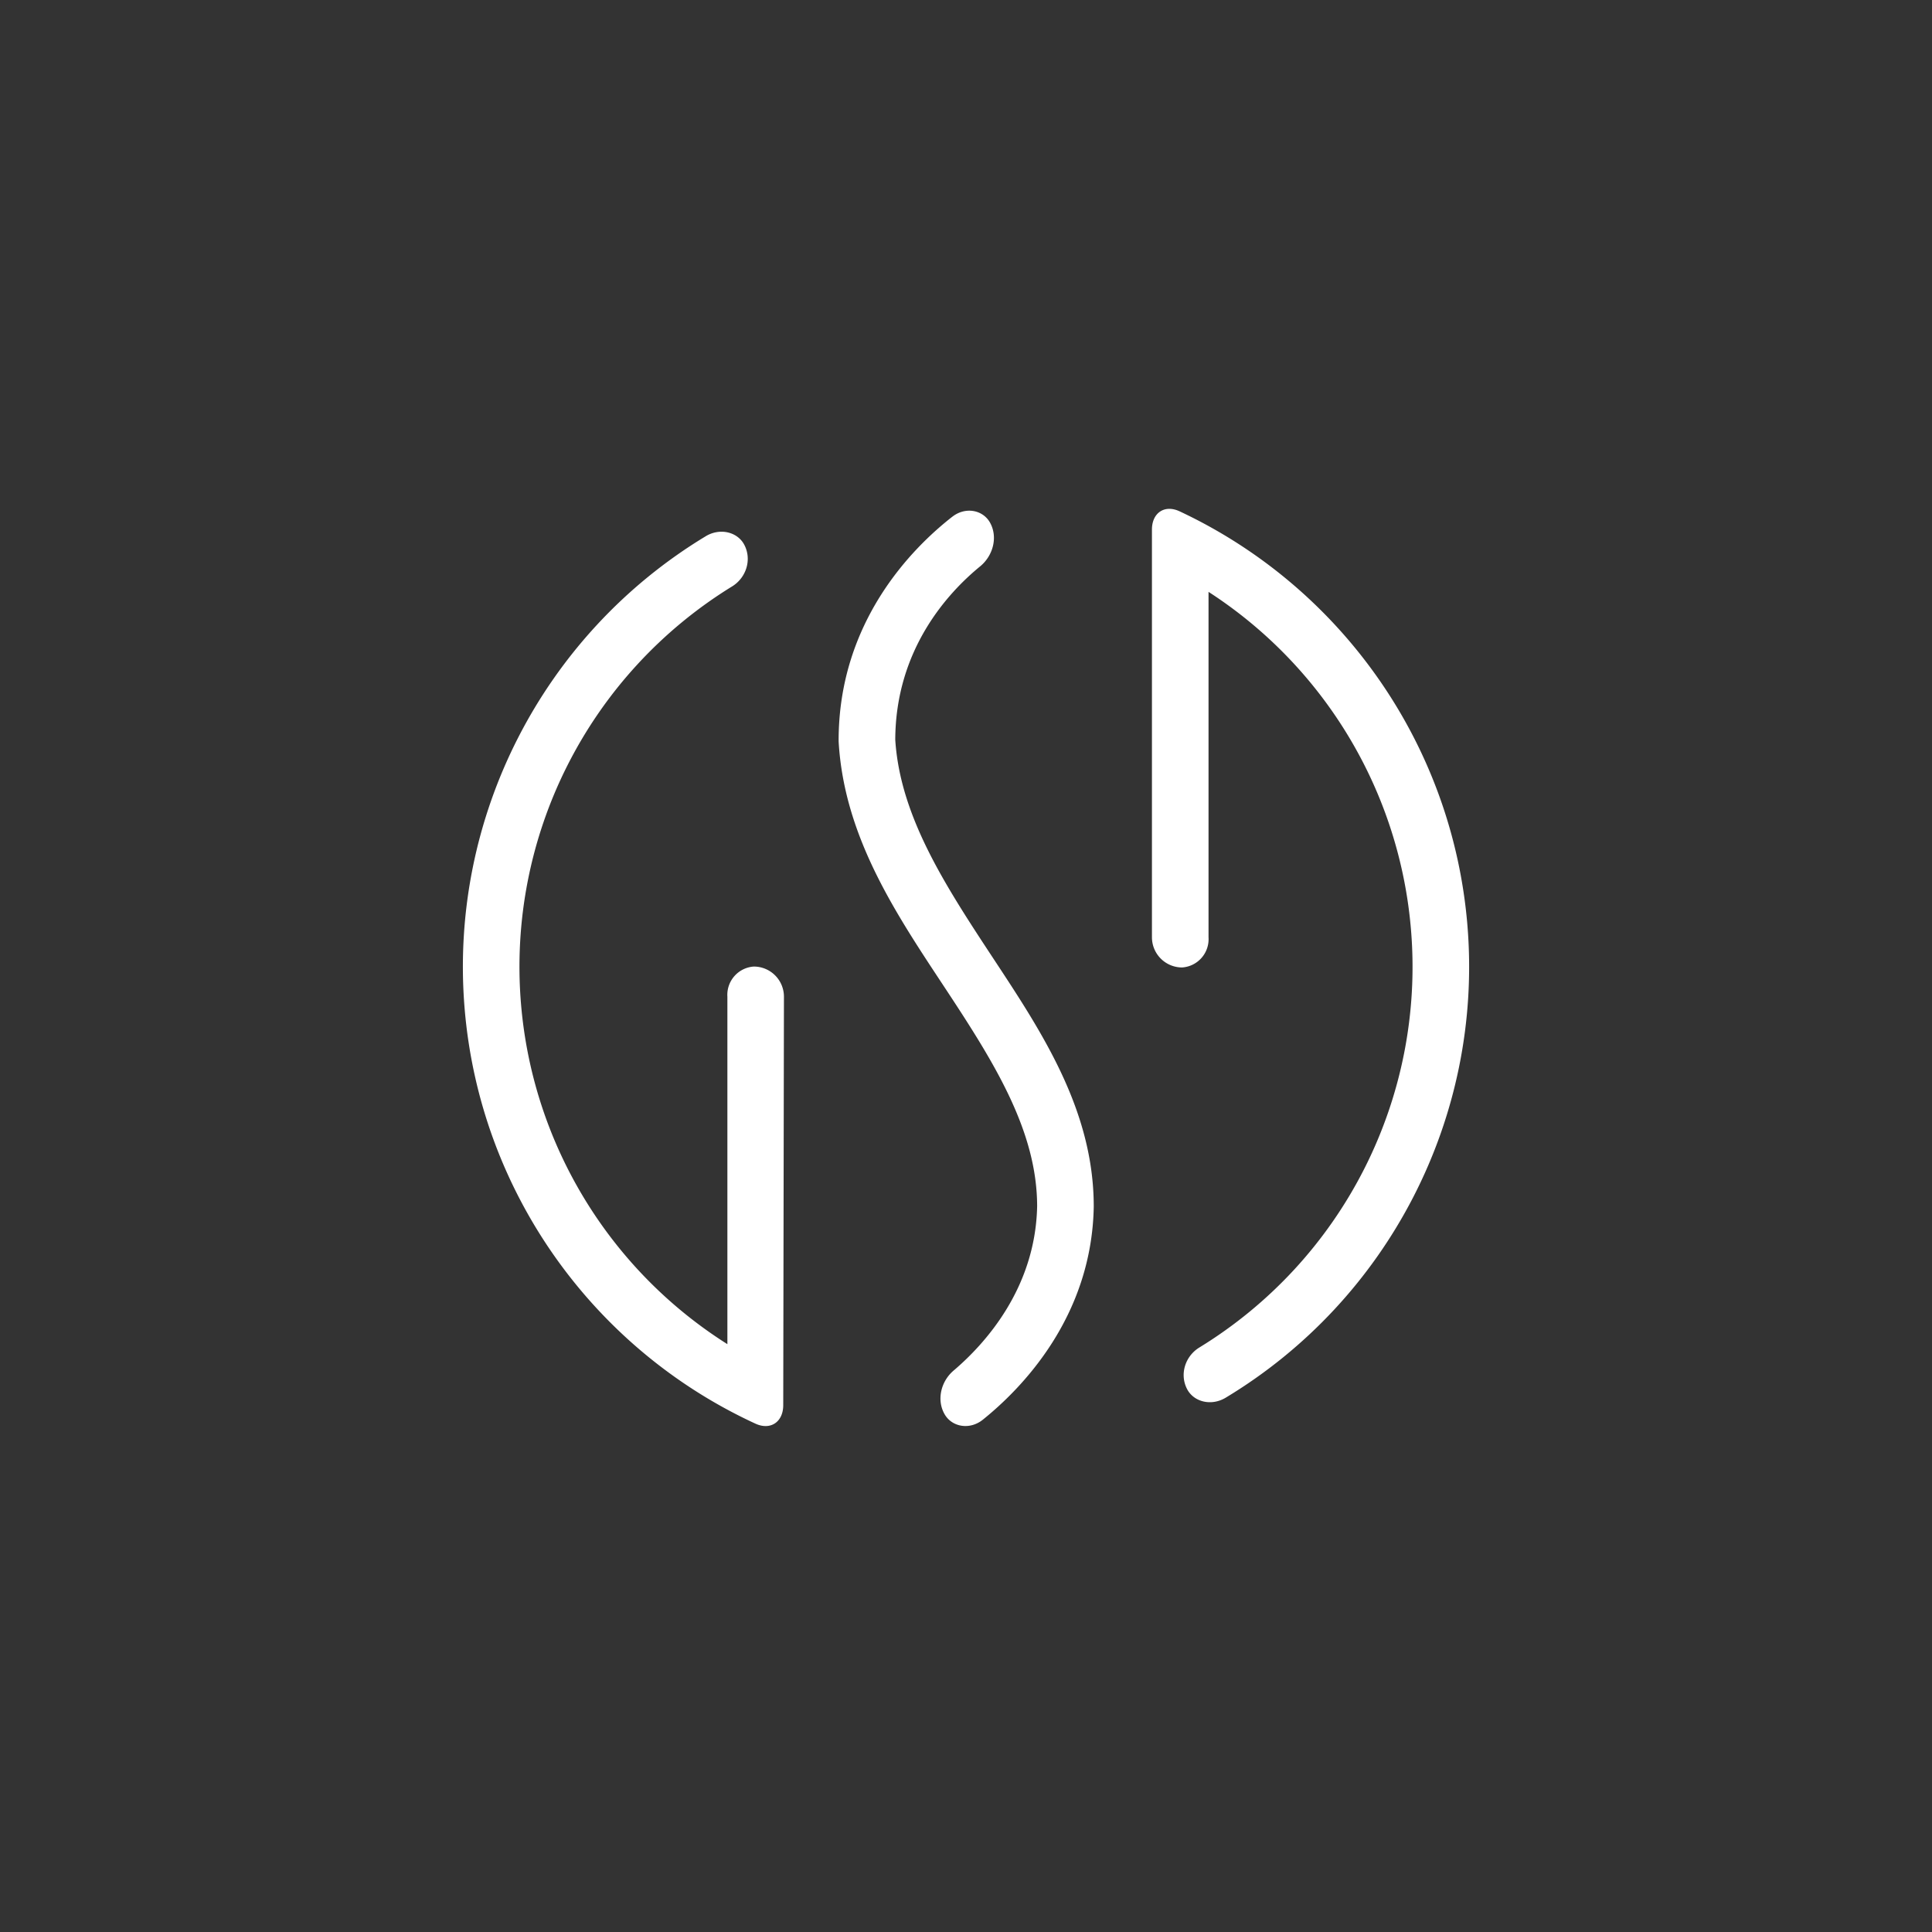 <svg xmlns="http://www.w3.org/2000/svg" xml:space="preserve" id="svg2" width="192" height="192" version="1.1">
  <rect width="100%" height="100%" fill="#333333" stroke="none"/>
  <g id="layer1" transform="translate(0 -860.362)">
    <rect width="100%" height="100%" id="circle1264" y="860,362"
      style="fill:#ff837d;fill-opacity:1;fill-rule:evenodd;stroke:none;stroke-opacity:1" />
    <path id="path1273"
      d="M114.479 912.99v40.517a3 3 45 0 0 3 3 2.818 2.818 131.165 0 0 2.623-3V919.18a44.36 44.36 0 0 1 20.13 33.689 44.36 44.36 0 0 1-21.04 41.405c-1.414.865-1.987 2.67-1.219 4.138.672 1.284 2.412 1.709 3.831.854 16.17-9.74 25.566-27.866 24.034-46.85-1.455-18.018-12.504-33.687-28.607-41.237-1.5-.703-2.752.152-2.752 1.81zm-19.84-1.277c-3.959 3.093-11.297 10.42-11.297 22.231v.084l.004.084c.569 9.617 5.914 17.372 10.709 24.649 4.789 7.267 9.005 14.015 9.015 21.47-.164 8.173-5.2 13.7-8.306 16.34-1.261 1.072-1.716 2.946-.87 4.37.74 1.245 2.487 1.546 3.778.509 3.822-3.07 10.817-10.172 11.023-21.139V980.26c0-9.53-5.13-17.287-9.945-24.594-4.795-7.276-9.293-14.152-9.78-21.79.029-8.972 5.235-14.611 8.435-17.23 1.28-1.05 1.789-2.904.98-4.35-.708-1.265-2.44-1.602-3.745-.582zm-24.505 1.94c-16.172 9.772-25.542 27.937-23.96 46.936 1.506 18.085 12.676 33.778 28.897 41.252 1.505.694 2.763-.17 2.766-1.827l.07-40.597a2.995 2.995 45.05 0 0-2.995-3 2.819 2.819 131.186 0 0-2.625 3v34.527a44.352 44.352 0 0 1-20.51-33.82 44.362 44.362 0 0 1 20.977-41.483c1.412-.868 1.983-2.673 1.212-4.14-.674-1.283-2.415-1.705-3.832-.849z"
      style="color:#000;fill:#fff;fill-rule:evenodd;stroke-width:.662" />
  </g>
  <style id="style853" type="text/css">
    .st0 {
      fill: #fff
    }
  </style>
</svg>
